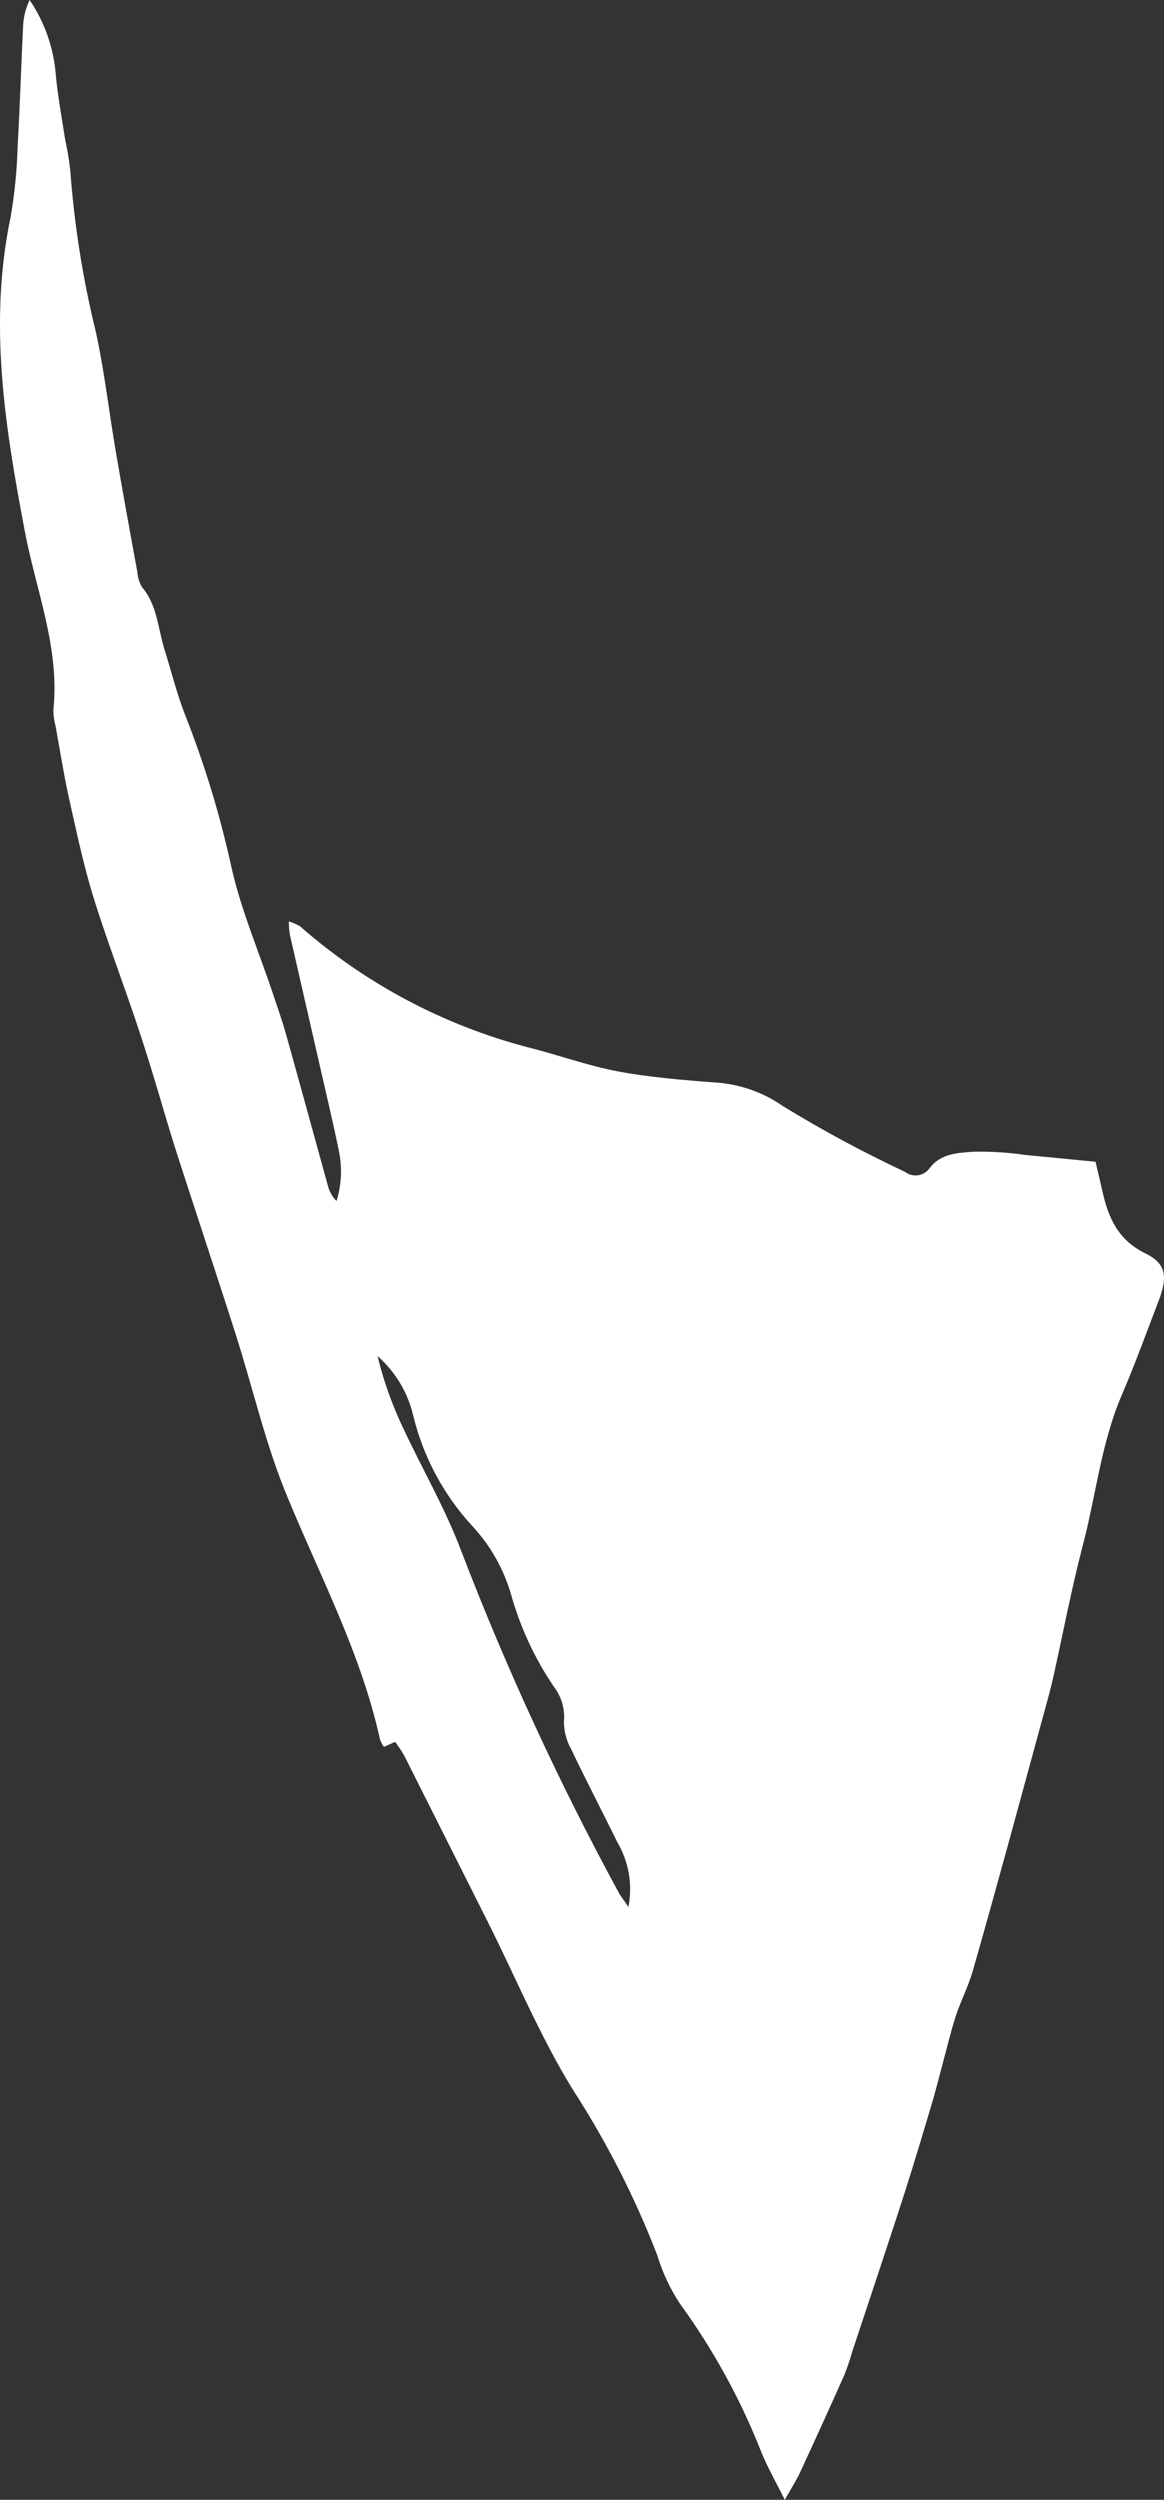 ﻿<?xml version="1.0" encoding="utf-8"?>
<svg version="1.1" xmlns:xlink="http://www.w3.org/1999/xlink" width="48px" height="103px" xmlns="http://www.w3.org/2000/svg">
  <rect width="100%" height="100%" fill="#333333" stroke="none"/>
  <g transform="matrix(1 0 0 1 -100 -169 )">
    <path d="M 42.294 47.589  C 42.294 47.589  45.176 47.868  45.176 47.868  C 45.273 48.281  45.374 48.702  45.471 49.129  C 45.711 50.201  46.131 51.108  47.226 51.64  C 48.062 52.048  48.149 52.556  47.826 53.473  C 47.314 54.802  46.833 56.144  46.27 57.455  C 45.402 59.462  45.194 61.634  44.64 63.719  C 44.178 65.493  43.837 67.293  43.439 69.085  C 43.384 69.333  43.319 69.585  43.255 69.832  C 42.716 71.809  42.177 73.782  41.639 75.753  C 41.131 77.586  40.632 79.419  40.101 81.252  C 39.916 81.879  39.607 82.475  39.408 83.085  C 39.21 83.694  39.021 84.487  38.831 85.188  C 38.697 85.683  38.577 86.178  38.429 86.668  C 38.074 87.86  37.718 89.051  37.34 90.238  C 36.961 91.425  36.564 92.607  36.176 93.789  C 36.176 93.789  35.137 96.915  35.137 96.915  C 35.048 97.233  34.941 97.547  34.819 97.854  C 34.218 99.204  33.61 100.541  32.995 101.864  C 32.852 102.18  32.658 102.473  32.362 103  C 31.97 102.212  31.646 101.653  31.406 101.062  C 30.548 98.877  29.414 96.809  28.031 94.907  C 27.629 94.296  27.318 93.631  27.107 92.932  C 26.183 90.539  25.013 88.247  23.617 86.091  C 22.273 83.909  21.28 81.508  20.13 79.217  C 18.981 76.926  17.822 74.635  16.672 72.343  C 16.558 72.144  16.432 71.953  16.293 71.771  C 16.293 71.771  15.832 71.977  15.832 71.977  C 15.765 71.883  15.711 71.781  15.67 71.674  C 14.903 68.169  13.232 65.016  11.874 61.73  C 10.951 59.54  10.434 57.198  9.704 54.93  C 8.868 52.313  7.991 49.706  7.155 47.089  C 6.694 45.591  6.269 44.07  5.77 42.571  C 5.156 40.697  4.44 38.855  3.854 36.971  C 3.443 35.642  3.157 34.277  2.852 32.92  C 2.63 31.921  2.473 30.904  2.288 29.896  C 2.23 29.684  2.201 29.465  2.201 29.245  C 2.469 26.697  1.49 24.342  1.028 21.913  C 0.211 17.615  -0.482 13.33  0.437 8.95  C 0.606 7.974  0.703 6.988  0.728 5.998  C 0.825 4.353  0.871 2.704  0.954 1.059  C 0.971 0.691  1.062 0.332  1.222 0  C 1.809 0.868  2.174 1.865  2.284 2.905  C 2.362 3.845  2.538 4.784  2.681 5.719  C 2.776 6.149  2.848 6.583  2.898 7.02  C 3.064 9.282  3.421 11.526  3.965 13.729  C 4.311 15.337  4.496 16.978  4.773 18.596  C 5.05 20.213  5.359 21.913  5.664 23.572  C 5.677 23.792  5.744 24.006  5.858 24.195  C 6.49 24.938  6.509 25.886  6.781 26.752  C 7.054 27.619  7.289 28.585  7.64 29.474  C 8.434 31.487  9.066 33.558  9.529 35.67  C 9.921 37.443  10.651 39.148  11.233 40.88  C 11.426 41.467  11.639 42.053  11.805 42.649  C 12.387 44.729  12.955 46.814  13.532 48.895  C 13.594 49.118  13.713 49.322  13.878 49.486  C 14.086 48.811  14.118 48.096  13.971 47.406  C 13.721 46.182  13.43 44.972  13.149 43.74  C 12.752 41.989  12.345 40.239  11.948 38.488  C 11.925 38.315  11.913 38.14  11.911 37.966  C 12.073 38.014  12.228 38.082  12.373 38.167  C 15.066 40.529  18.277 42.235  21.751 43.148  C 23.007 43.46  24.226 43.909  25.491 44.147  C 26.756 44.386  28.188 44.505  29.545 44.606  C 30.526 44.675  31.469 45.008  32.274 45.568  C 33.904 46.567  35.589 47.474  37.321 48.285  C 37.395 48.342  37.48 48.384  37.57 48.408  C 37.661 48.432  37.755 48.438  37.848 48.426  C 37.941 48.414  38.03 48.383  38.111 48.336  C 38.192 48.289  38.262 48.227  38.319 48.153  C 38.78 47.52  39.478 47.511  40.101 47.456  C 40.835 47.439  41.568 47.483  42.294 47.589  Z M 25.916 78.575  C 25.916 78.575  25.916 78.571  25.916 78.571  C 26.093 77.654  25.929 76.705  25.454 75.899  C 24.826 74.616  24.161 73.351  23.547 72.059  C 23.352 71.71  23.252 71.317  23.256 70.918  C 23.302 70.408  23.152 69.899  22.836 69.493  C 22.053 68.336  21.461 67.063  21.082 65.722  C 20.78 64.661  20.229 63.686  19.475 62.876  C 18.281 61.579  17.441 60.002  17.032 58.293  C 16.807 57.357  16.296 56.512  15.568 55.874  C 15.8 56.827  16.123 57.755  16.533 58.646  C 17.36 60.443  18.38 62.17  19.059 64.008  C 20.9 68.791  23.051 73.45  25.501 77.957  C 25.574 78.103  25.685 78.236  25.916 78.575  Z " fill-rule="nonzero" fill="#ffffff" stroke="none" transform="matrix(1 0 0 1 100 169 )" />
  </g>
</svg>